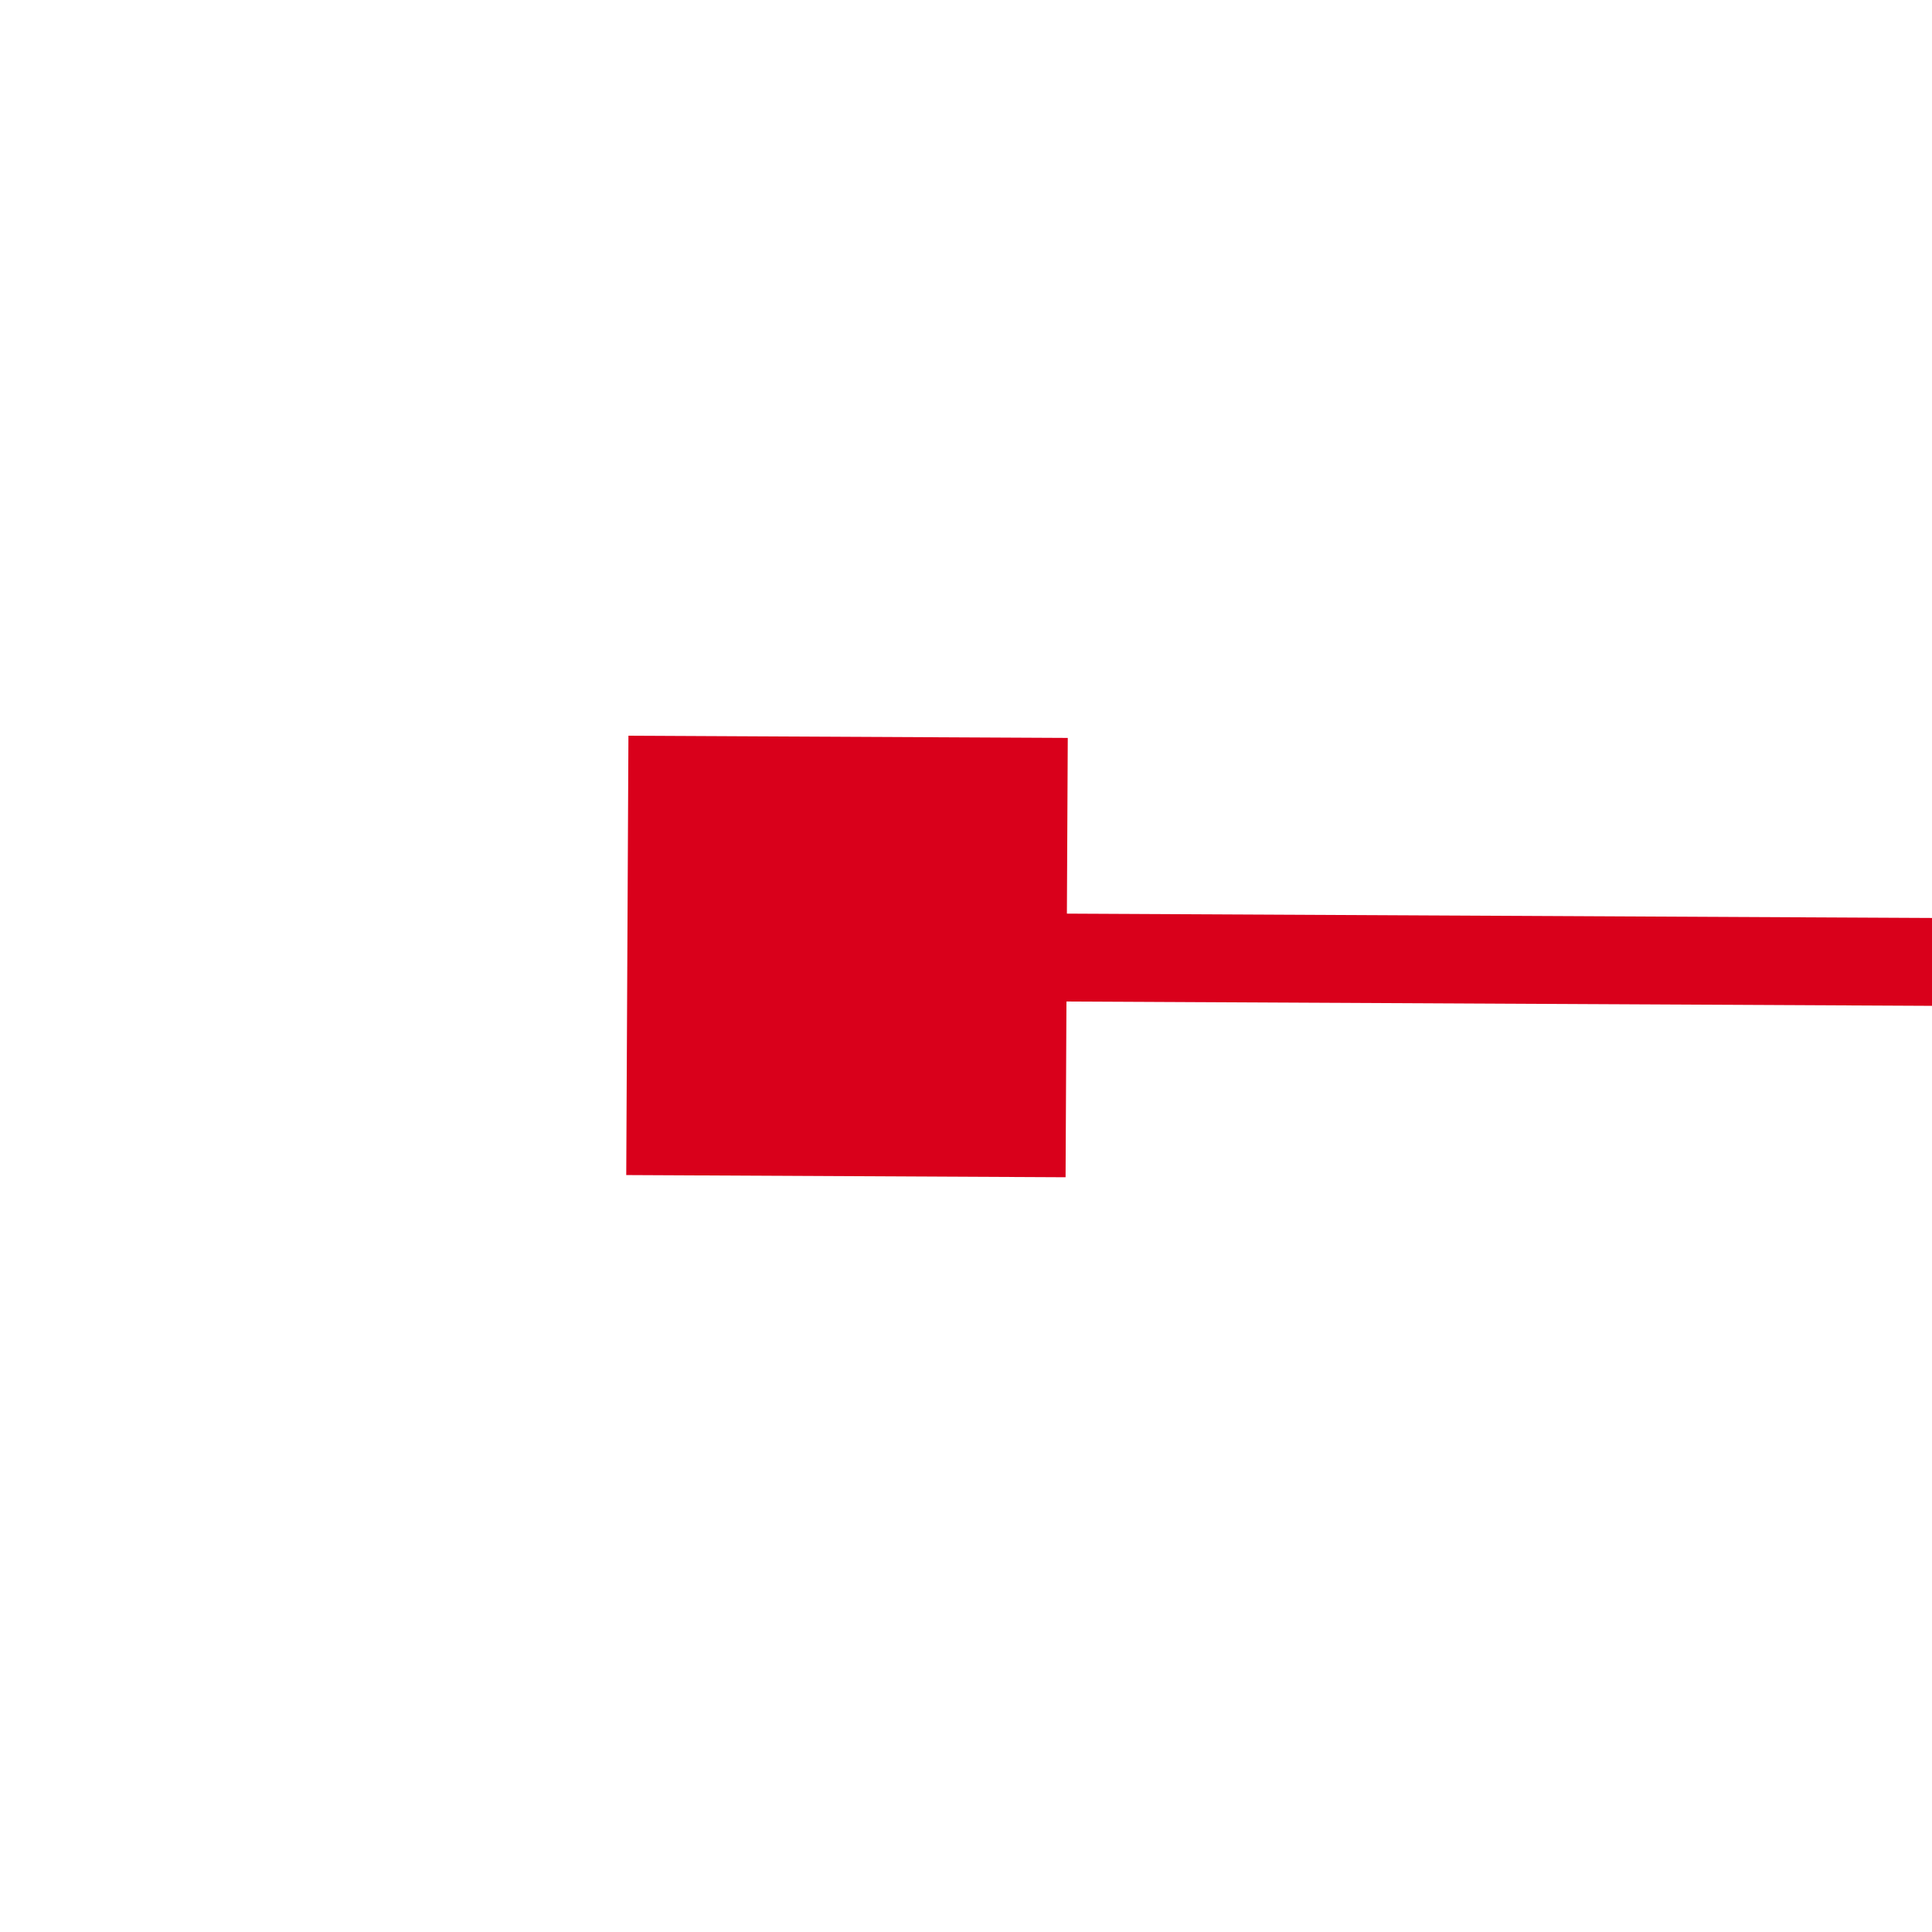 ﻿<?xml version="1.0" encoding="utf-8"?>
<svg version="1.1" xmlns:xlink="http://www.w3.org/1999/xlink" width="22px" height="22px" preserveAspectRatio="xMinYMid meet" viewBox="1154 753  22 20" xmlns="http://www.w3.org/2000/svg">
  <g transform="matrix(-0.998 -0.07 0.07 -0.998 2273.938 1605.408 )">
    <path d="M 311 793  L 311 788  L 306 788  L 306 793  L 311 793  Z M 1164 788  L 1164 793  L 1169 793  L 1169 788  L 1164 788  Z " fill-rule="nonzero" fill="#d9001b" stroke="none" transform="matrix(0.998 -0.065 0.065 0.998 -49.555 49.325 )" />
    <path d="M 307 790.5  L 1168 790.5  " stroke-width="1" stroke="#d9001b" fill="none" transform="matrix(0.998 -0.065 0.065 0.998 -49.555 49.325 )" />
  </g>
</svg>